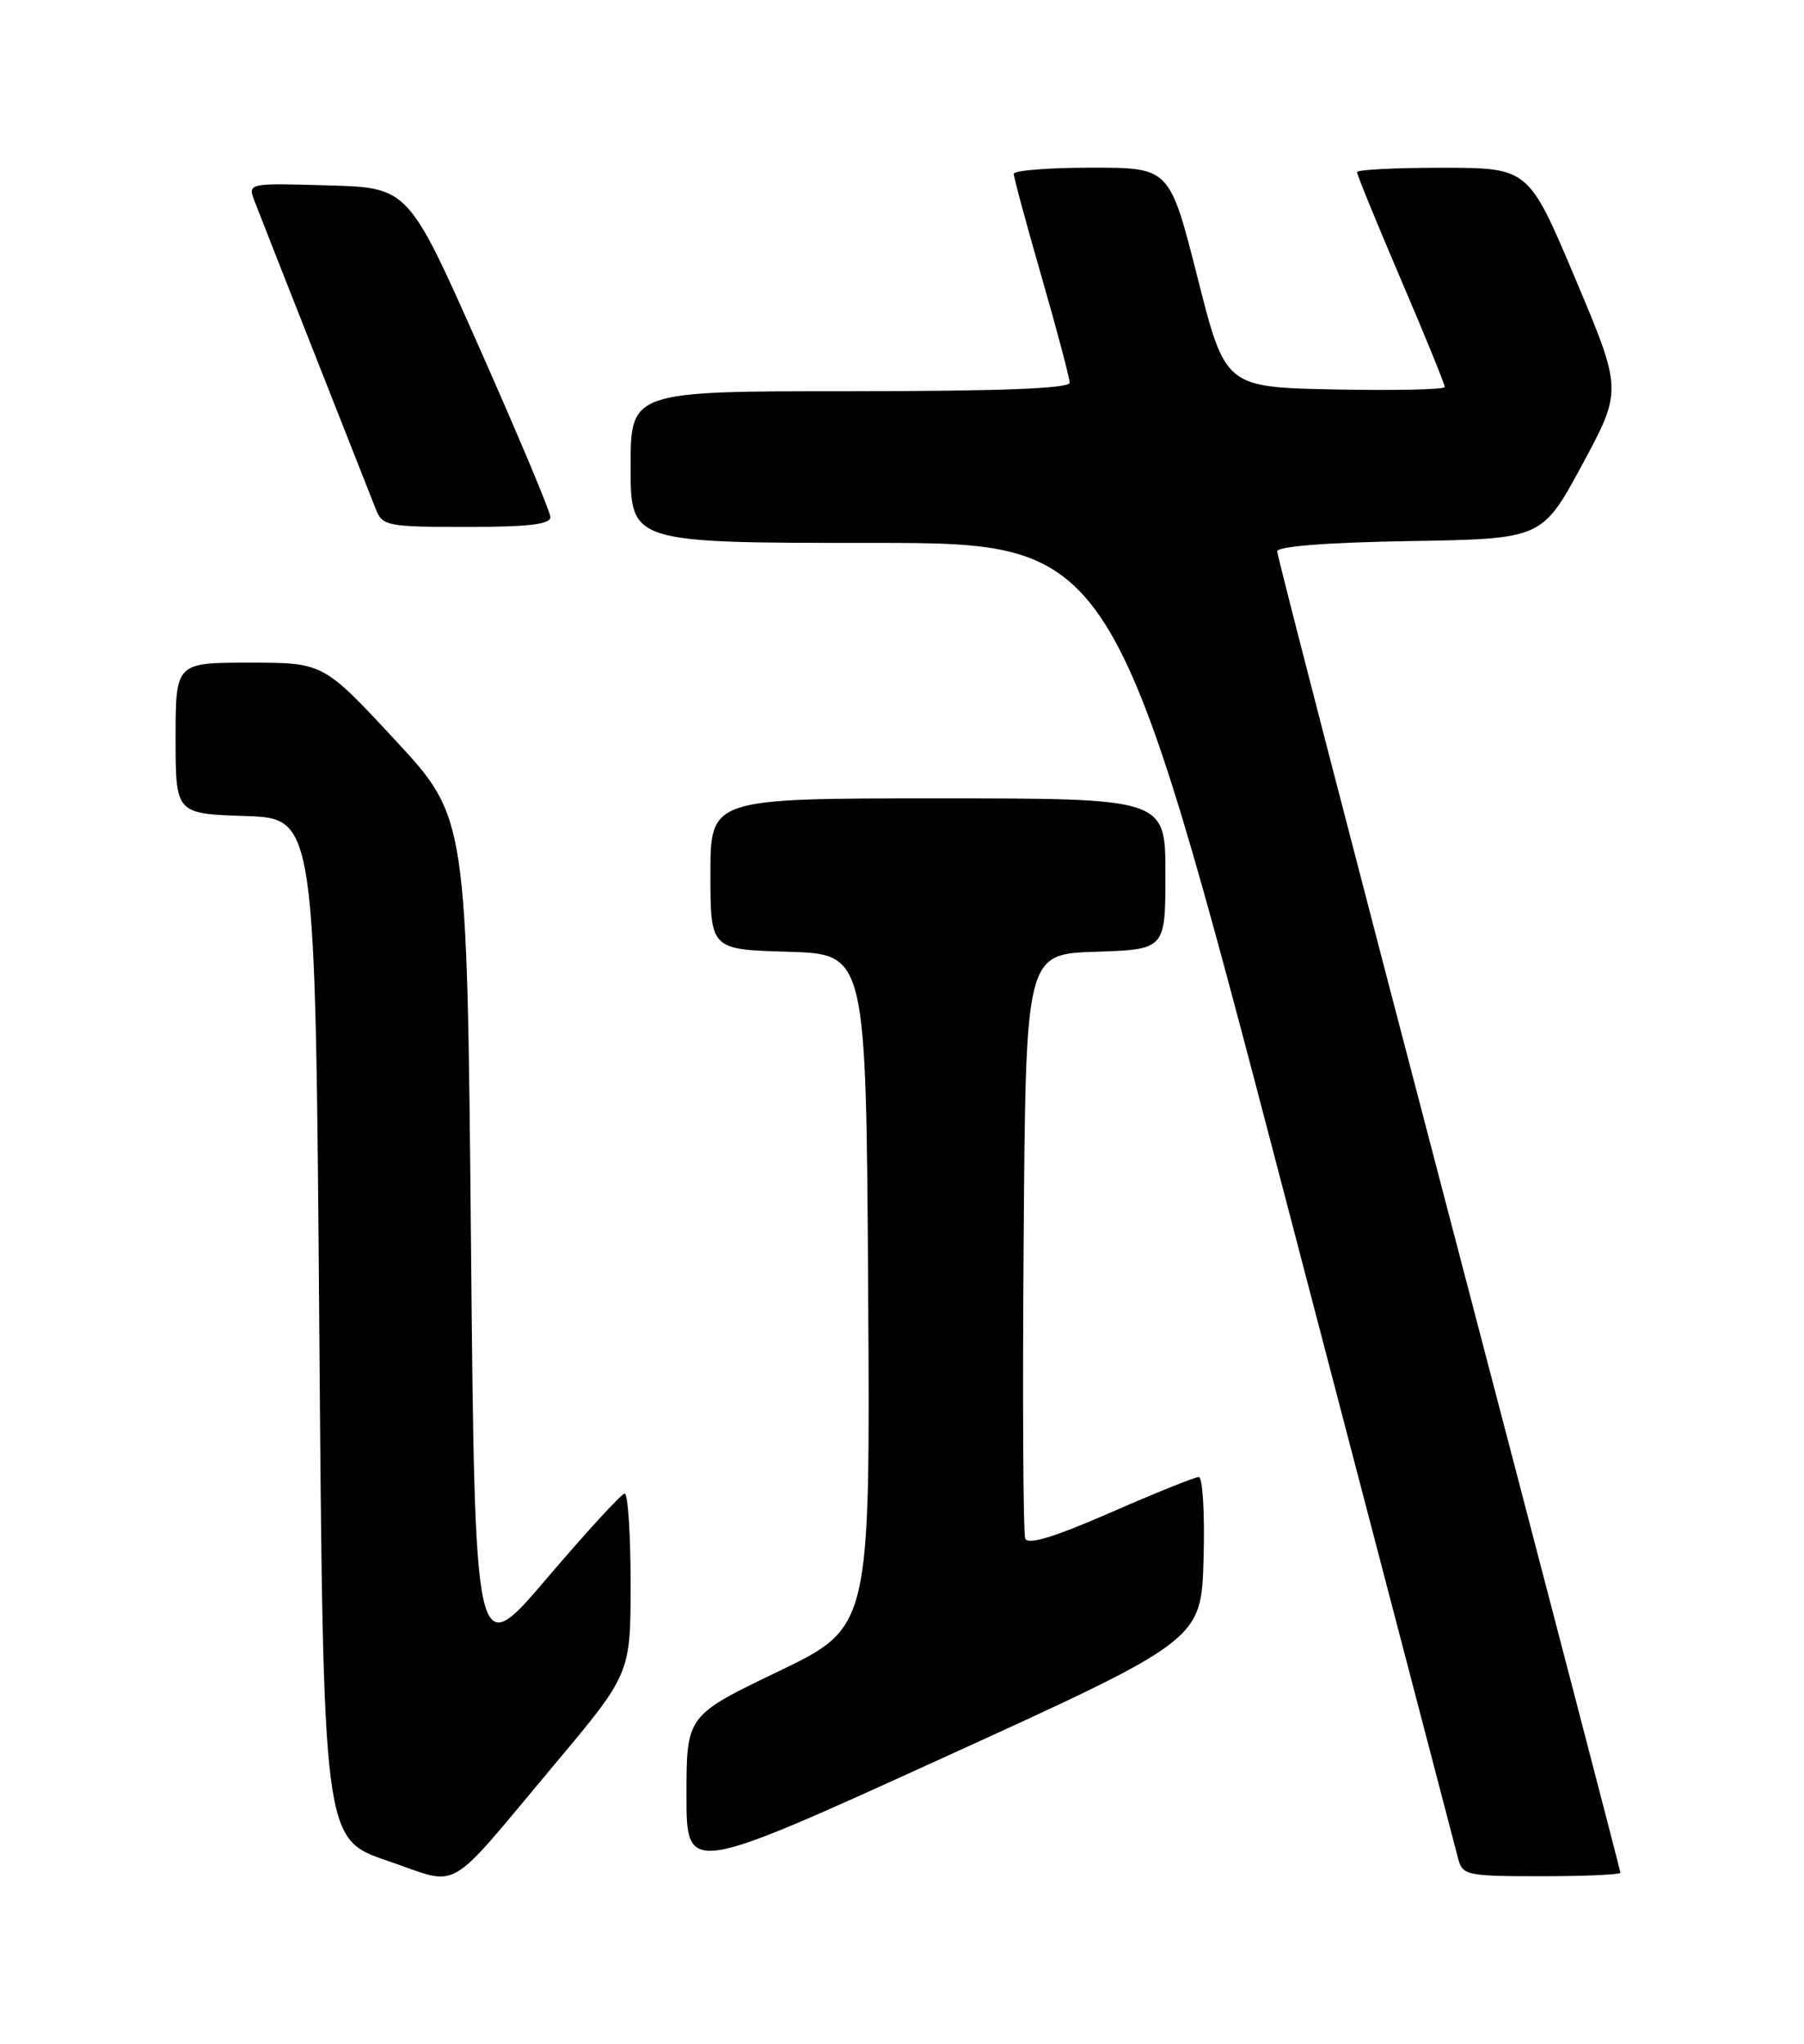 <?xml version="1.0" encoding="UTF-8" standalone="no"?>
<!DOCTYPE svg PUBLIC "-//W3C//DTD SVG 1.1//EN" "http://www.w3.org/Graphics/SVG/1.1/DTD/svg11.dtd" >
<svg xmlns="http://www.w3.org/2000/svg" xmlns:xlink="http://www.w3.org/1999/xlink" version="1.1" viewBox="0 0 226 256">
 <g >
 <path fill="currentColor"
d=" M 69.41 221.07 C 79.00 209.64 79.00 209.64 79.00 198.32 C 79.00 192.09 78.66 187.03 78.25 187.07 C 77.84 187.11 73.45 191.89 68.50 197.70 C 59.50 208.26 59.50 208.26 59.00 155.33 C 58.50 102.39 58.50 102.39 49.50 92.69 C 40.50 83.00 40.50 83.00 31.25 83.00 C 22.00 83.00 22.00 83.00 22.00 92.46 C 22.00 101.92 22.00 101.92 30.75 102.21 C 39.50 102.50 39.50 102.50 40.00 166.42 C 40.50 230.33 40.50 230.33 48.50 233.05 C 57.89 236.24 55.56 237.57 69.41 221.07 Z  M 150.78 195.21 C 150.94 189.60 150.67 185.00 150.18 185.00 C 149.69 185.00 144.70 187.01 139.10 189.46 C 132.05 192.54 128.76 193.54 128.44 192.70 C 128.18 192.04 128.09 175.29 128.24 155.50 C 128.50 119.50 128.50 119.50 137.25 119.21 C 146.00 118.92 146.00 118.92 146.00 109.46 C 146.00 100.00 146.00 100.00 117.50 100.00 C 89.00 100.00 89.00 100.00 89.00 109.46 C 89.00 118.93 89.00 118.93 98.75 119.21 C 108.50 119.50 108.50 119.50 108.76 161.66 C 109.02 203.81 109.02 203.81 97.51 209.35 C 86.00 214.88 86.00 214.88 86.00 224.85 C 86.00 234.81 86.00 234.81 118.25 220.12 C 150.50 205.42 150.50 205.42 150.78 195.21 Z  M 203.00 234.56 C 203.00 234.32 193.32 197.21 181.50 152.09 C 169.68 106.98 160.00 69.61 160.00 69.06 C 160.00 68.43 166.30 67.94 176.60 67.77 C 193.19 67.50 193.19 67.50 198.22 58.19 C 203.24 48.88 203.24 48.88 197.37 34.95 C 191.50 21.03 191.50 21.03 180.75 21.01 C 174.84 21.01 170.00 21.25 170.00 21.56 C 170.00 21.87 172.47 27.92 175.50 35.00 C 178.53 42.08 181.00 48.14 181.00 48.47 C 181.00 48.79 174.81 48.93 167.25 48.78 C 153.50 48.50 153.50 48.50 150.02 34.75 C 146.53 21.00 146.53 21.00 136.77 21.00 C 131.40 21.00 127.00 21.35 127.00 21.78 C 127.00 22.21 128.57 28.03 130.50 34.72 C 132.43 41.41 134.00 47.36 134.00 47.94 C 134.00 48.66 125.22 49.00 106.50 49.00 C 79.00 49.00 79.00 49.00 79.00 58.50 C 79.00 68.00 79.00 68.00 109.28 68.00 C 139.56 68.00 139.56 68.00 160.82 149.25 C 172.51 193.94 182.34 231.51 182.66 232.75 C 183.21 234.89 183.70 235.00 193.12 235.00 C 198.55 235.00 203.00 234.80 203.00 234.56 Z  M 68.95 64.75 C 68.93 64.06 64.91 54.50 60.03 43.50 C 51.15 23.50 51.15 23.50 41.09 23.22 C 31.02 22.93 31.02 22.93 31.90 25.22 C 32.38 26.47 35.79 35.15 39.48 44.50 C 43.16 53.85 46.58 62.51 47.07 63.75 C 47.91 65.88 48.49 66.00 58.48 66.00 C 66.25 66.00 68.99 65.67 68.95 64.75 Z "/>
</g>
</svg>
